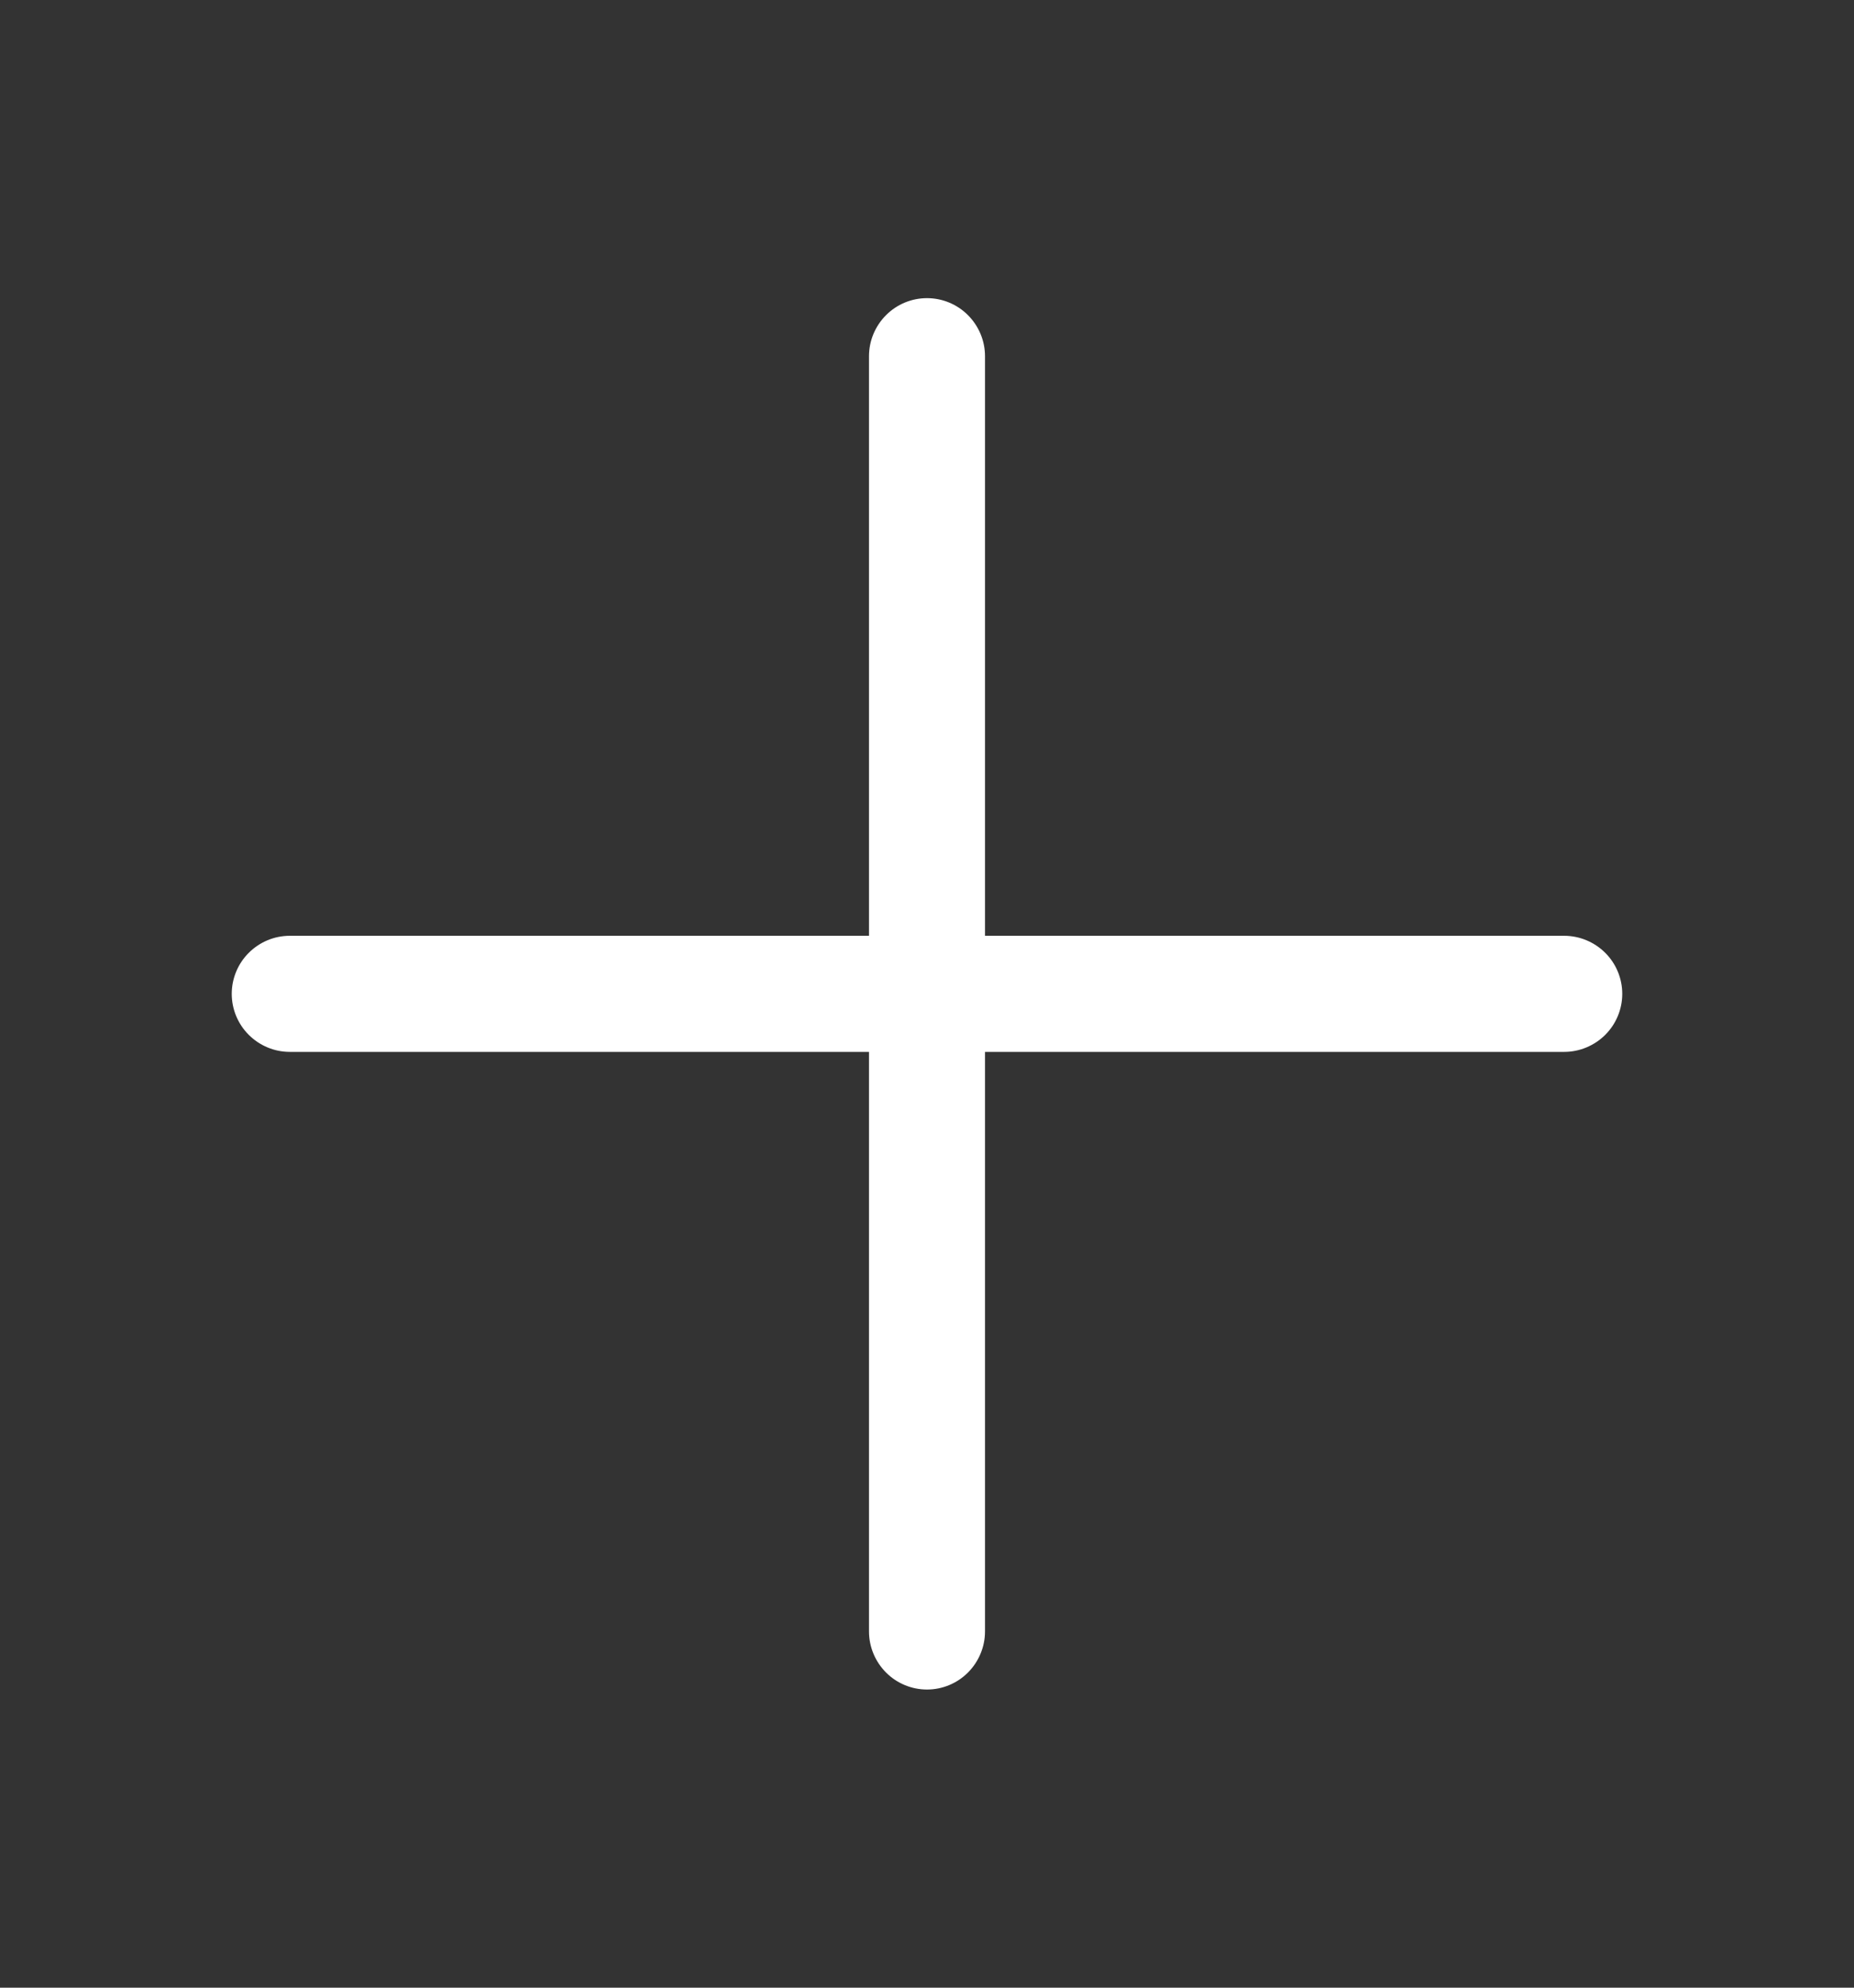 <svg width="14" height="15" viewBox="0 0 14 15" fill="none" xmlns="http://www.w3.org/2000/svg">
<rect x="0" y="0" width="14" height="15" fill="#333333" stroke="none"/>
<path d="M12.25 7.5C12.25 7.616 12.204 7.727 12.122 7.809C12.04 7.891 11.928 7.938 11.812 7.938H7.438V12.312C7.438 12.428 7.391 12.54 7.309 12.622C7.227 12.704 7.116 12.75 7 12.75C6.884 12.75 6.773 12.704 6.691 12.622C6.609 12.54 6.562 12.428 6.562 12.312V7.938H2.188C2.071 7.938 1.96 7.891 1.878 7.809C1.796 7.727 1.75 7.616 1.75 7.5C1.75 7.384 1.796 7.273 1.878 7.191C1.96 7.109 2.071 7.062 2.188 7.062H6.562V2.688C6.562 2.571 6.609 2.46 6.691 2.378C6.773 2.296 6.884 2.25 7 2.25C7.116 2.25 7.227 2.296 7.309 2.378C7.391 2.46 7.438 2.571 7.438 2.688V7.062H11.812C11.928 7.062 12.04 7.109 12.122 7.191C12.204 7.273 12.25 7.384 12.25 7.5Z" fill="white"/>
</svg>

